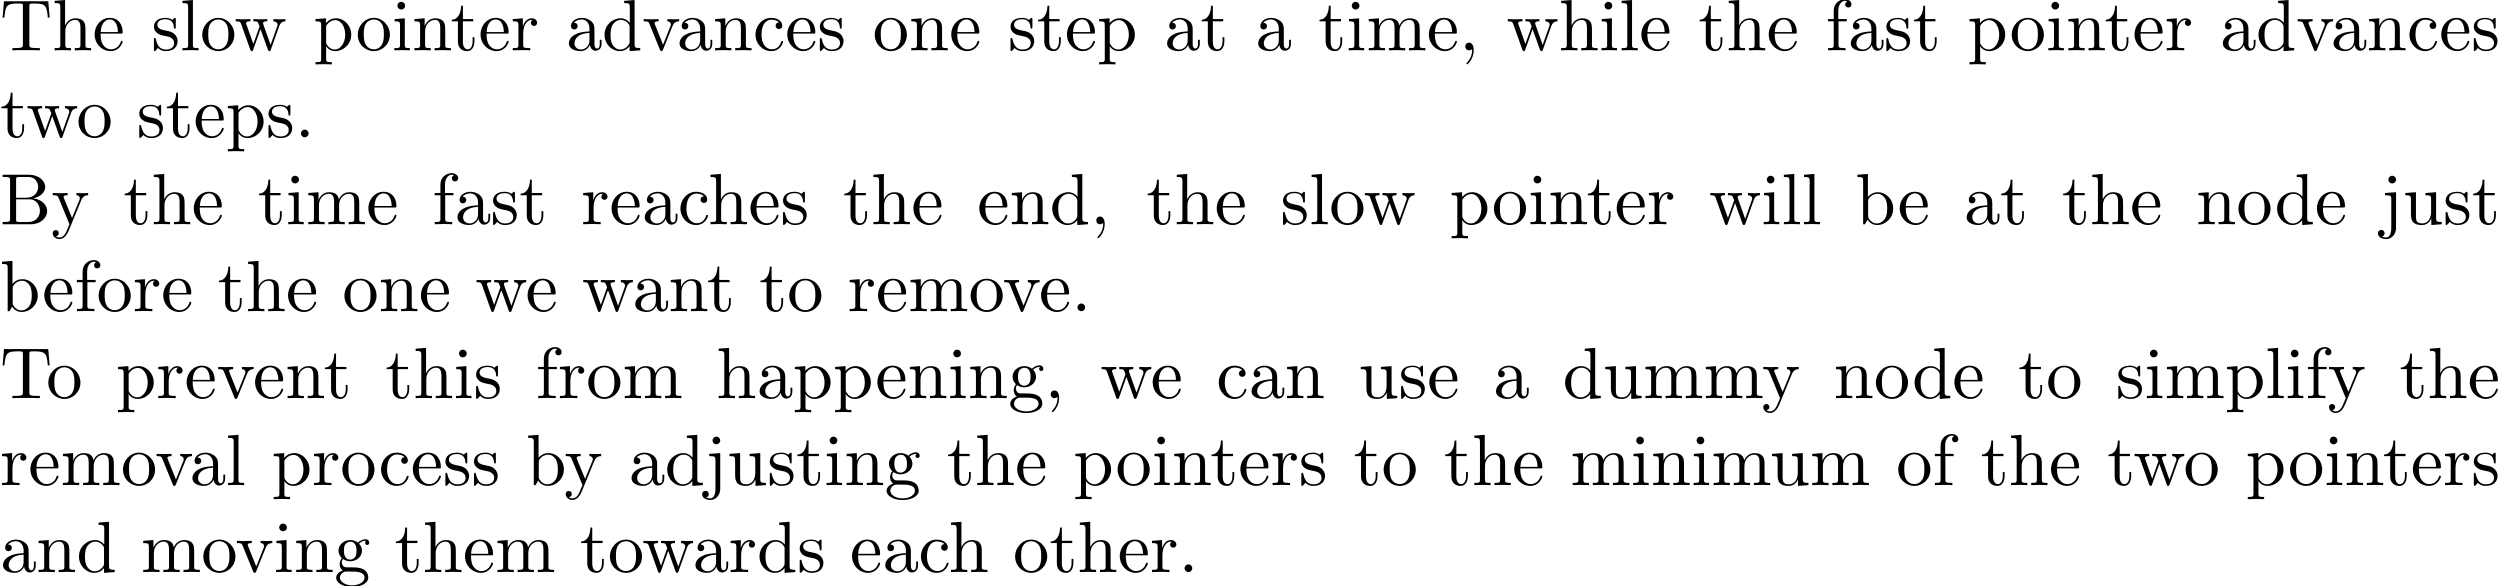 <?xml version='1.0' encoding='UTF-8'?>
<!-- This file was generated by dvisvgm 3.2.2 -->
<svg version='1.1' xmlns='http://www.w3.org/2000/svg' xmlns:xlink='http://www.w3.org/1999/xlink' width='343.711pt' height='80.587pt' viewBox='0 -90.605 343.711 80.587'>
<defs>
<path id='g0-44' d='M2.022-.01C2.022-.648 1.783-1.056 1.385-1.056C1.036-1.056 .857-.787 .857-.528S1.026 0 1.385 0C1.544 0 1.664-.06 1.763-.139L1.783-.159C1.793-.159 1.803-.149 1.803-.01C1.803 .628 1.524 1.235 1.086 1.704C1.026 1.763 1.016 1.773 1.016 1.813C1.016 1.883 1.066 1.923 1.116 1.923C1.235 1.923 2.022 1.136 2.022-.01Z'/>
<path id='g0-46' d='M1.913-.528C1.913-.817 1.674-1.056 1.385-1.056S.857-.817 .857-.528S1.096 0 1.385 0S1.913-.239 1.913-.528Z'/>
<path id='g0-66' d='M2.212-3.646V-6.097C2.212-6.426 2.232-6.496 2.7-6.496H3.935C4.902-6.496 5.25-5.649 5.25-5.121C5.25-4.483 4.762-3.646 3.656-3.646H2.212ZM4.563-3.557C5.529-3.746 6.217-4.384 6.217-5.121C6.217-5.988 5.3-6.804 4.005-6.804H.359V-6.496H.598C1.365-6.496 1.385-6.386 1.385-6.027V-.777C1.385-.418 1.365-.309 .598-.309H.359V0H4.264C5.589 0 6.486-.887 6.486-1.823C6.486-2.69 5.669-3.437 4.563-3.557ZM3.945-.309H2.7C2.232-.309 2.212-.379 2.212-.707V-3.427H4.085C5.071-3.427 5.489-2.501 5.489-1.833C5.489-1.126 4.971-.309 3.945-.309Z'/>
<path id='g0-84' d='M6.635-6.745H.548L.359-4.503H.608C.747-6.107 .897-6.436 2.401-6.436C2.58-6.436 2.839-6.436 2.939-6.416C3.148-6.376 3.148-6.267 3.148-6.037V-.787C3.148-.448 3.148-.309 2.102-.309H1.704V0C2.112-.03 3.128-.03 3.587-.03S5.071-.03 5.479 0V-.309H5.081C4.035-.309 4.035-.448 4.035-.787V-6.037C4.035-6.237 4.035-6.376 4.214-6.416C4.324-6.436 4.593-6.436 4.782-6.436C6.286-6.436 6.436-6.107 6.575-4.503H6.824L6.635-6.745Z'/>
<path id='g0-97' d='M3.318-.757C3.357-.359 3.626 .06 4.095 .06C4.304 .06 4.912-.08 4.912-.887V-1.445H4.663V-.887C4.663-.309 4.413-.249 4.304-.249C3.975-.249 3.935-.697 3.935-.747V-2.74C3.935-3.158 3.935-3.547 3.577-3.915C3.188-4.304 2.69-4.463 2.212-4.463C1.395-4.463 .707-3.995 .707-3.337C.707-3.039 .907-2.869 1.166-2.869C1.445-2.869 1.624-3.068 1.624-3.328C1.624-3.447 1.574-3.776 1.116-3.786C1.385-4.134 1.873-4.244 2.192-4.244C2.68-4.244 3.248-3.856 3.248-2.969V-2.6C2.74-2.57 2.042-2.54 1.415-2.242C.667-1.903 .418-1.385 .418-.946C.418-.139 1.385 .11 2.012 .11C2.67 .11 3.128-.289 3.318-.757ZM3.248-2.391V-1.395C3.248-.448 2.531-.11 2.082-.11C1.594-.11 1.186-.458 1.186-.956C1.186-1.504 1.604-2.331 3.248-2.391Z'/>
<path id='g0-98' d='M1.714-3.756V-6.914L.279-6.804V-6.496C.976-6.496 1.056-6.426 1.056-5.938V0H1.305C1.315-.01 1.395-.149 1.664-.618C1.813-.389 2.232 .11 2.969 .11C4.154 .11 5.191-.867 5.191-2.152C5.191-3.417 4.214-4.403 3.078-4.403C2.301-4.403 1.873-3.935 1.714-3.756ZM1.743-1.136V-3.188C1.743-3.377 1.743-3.387 1.853-3.547C2.242-4.105 2.79-4.184 3.029-4.184C3.477-4.184 3.836-3.925 4.075-3.547C4.334-3.138 4.364-2.57 4.364-2.162C4.364-1.793 4.344-1.196 4.055-.747C3.846-.438 3.467-.11 2.929-.11C2.481-.11 2.122-.349 1.883-.717C1.743-.927 1.743-.956 1.743-1.136Z'/>
<path id='g0-99' d='M1.166-2.172C1.166-3.796 1.983-4.214 2.511-4.214C2.6-4.214 3.228-4.204 3.577-3.846C3.168-3.816 3.108-3.517 3.108-3.387C3.108-3.128 3.288-2.929 3.567-2.929C3.826-2.929 4.025-3.098 4.025-3.397C4.025-4.075 3.268-4.463 2.501-4.463C1.255-4.463 .339-3.387 .339-2.152C.339-.877 1.325 .11 2.481 .11C3.816 .11 4.134-1.086 4.134-1.186S4.035-1.285 4.005-1.285C3.915-1.285 3.895-1.245 3.875-1.186C3.587-.259 2.939-.139 2.57-.139C2.042-.139 1.166-.568 1.166-2.172Z'/>
<path id='g0-100' d='M3.786-.548V.11L5.25 0V-.309C4.553-.309 4.473-.379 4.473-.867V-6.914L3.039-6.804V-6.496C3.736-6.496 3.816-6.426 3.816-5.938V-3.786C3.527-4.144 3.098-4.403 2.56-4.403C1.385-4.403 .339-3.427 .339-2.142C.339-.877 1.315 .11 2.451 .11C3.088 .11 3.537-.229 3.786-.548ZM3.786-3.218V-1.176C3.786-.996 3.786-.976 3.676-.807C3.377-.329 2.929-.11 2.501-.11C2.052-.11 1.694-.369 1.455-.747C1.196-1.156 1.166-1.724 1.166-2.132C1.166-2.501 1.186-3.098 1.474-3.547C1.684-3.856 2.062-4.184 2.6-4.184C2.949-4.184 3.367-4.035 3.676-3.587C3.786-3.417 3.786-3.397 3.786-3.218Z'/>
<path id='g0-101' d='M1.116-2.511C1.176-3.995 2.012-4.244 2.351-4.244C3.377-4.244 3.477-2.899 3.477-2.511H1.116ZM1.106-2.301H3.885C4.105-2.301 4.134-2.301 4.134-2.511C4.134-3.497 3.597-4.463 2.351-4.463C1.196-4.463 .279-3.437 .279-2.192C.279-.857 1.325 .11 2.471 .11C3.686 .11 4.134-.996 4.134-1.186C4.134-1.285 4.055-1.305 4.005-1.305C3.915-1.305 3.895-1.245 3.875-1.166C3.527-.139 2.63-.139 2.531-.139C2.032-.139 1.634-.438 1.405-.807C1.106-1.285 1.106-1.943 1.106-2.301Z'/>
<path id='g0-102' d='M1.743-4.294V-5.45C1.743-6.326 2.222-6.804 2.66-6.804C2.69-6.804 2.839-6.804 2.989-6.735C2.869-6.695 2.69-6.565 2.69-6.316C2.69-6.087 2.849-5.888 3.118-5.888C3.407-5.888 3.557-6.087 3.557-6.326C3.557-6.695 3.188-7.024 2.66-7.024C1.963-7.024 1.116-6.496 1.116-5.44V-4.294H.329V-3.985H1.116V-.757C1.116-.309 1.006-.309 .339-.309V0C.727-.01 1.196-.03 1.474-.03C1.873-.03 2.341-.03 2.74 0V-.309H2.531C1.793-.309 1.773-.418 1.773-.777V-3.985H2.909V-4.294H1.743Z'/>
<path id='g0-103' d='M2.212-1.714C1.345-1.714 1.345-2.71 1.345-2.939C1.345-3.208 1.355-3.527 1.504-3.776C1.584-3.895 1.813-4.174 2.212-4.174C3.078-4.174 3.078-3.178 3.078-2.949C3.078-2.68 3.068-2.361 2.919-2.112C2.839-1.993 2.61-1.714 2.212-1.714ZM1.056-1.325C1.056-1.365 1.056-1.594 1.225-1.793C1.614-1.514 2.022-1.484 2.212-1.484C3.138-1.484 3.826-2.172 3.826-2.939C3.826-3.308 3.666-3.676 3.417-3.905C3.776-4.244 4.134-4.294 4.314-4.294C4.334-4.294 4.384-4.294 4.413-4.284C4.304-4.244 4.254-4.134 4.254-4.015C4.254-3.846 4.384-3.726 4.543-3.726C4.643-3.726 4.832-3.796 4.832-4.025C4.832-4.194 4.712-4.513 4.324-4.513C4.125-4.513 3.686-4.453 3.268-4.045C2.849-4.374 2.431-4.403 2.212-4.403C1.285-4.403 .598-3.716 .598-2.949C.598-2.511 .817-2.132 1.066-1.923C.936-1.773 .757-1.445 .757-1.096C.757-.787 .887-.408 1.196-.209C.598-.04 .279 .389 .279 .787C.279 1.504 1.265 2.052 2.481 2.052C3.656 2.052 4.692 1.544 4.692 .767C4.692 .418 4.553-.09 4.045-.369C3.517-.648 2.939-.648 2.331-.648C2.082-.648 1.654-.648 1.584-.658C1.265-.697 1.056-1.006 1.056-1.325ZM2.491 1.823C1.484 1.823 .797 1.315 .797 .787C.797 .329 1.176-.04 1.614-.07H2.202C3.059-.07 4.174-.07 4.174 .787C4.174 1.325 3.467 1.823 2.491 1.823Z'/>
<path id='g0-104' d='M1.096-.757C1.096-.309 .986-.309 .319-.309V0C.667-.01 1.176-.03 1.445-.03C1.704-.03 2.222-.01 2.56 0V-.309C1.893-.309 1.783-.309 1.783-.757V-2.59C1.783-3.626 2.491-4.184 3.128-4.184C3.756-4.184 3.866-3.646 3.866-3.078V-.757C3.866-.309 3.756-.309 3.088-.309V0C3.437-.01 3.945-.03 4.214-.03C4.473-.03 4.991-.01 5.33 0V-.309C4.812-.309 4.563-.309 4.553-.608V-2.511C4.553-3.367 4.553-3.676 4.244-4.035C4.105-4.204 3.776-4.403 3.198-4.403C2.361-4.403 1.923-3.806 1.753-3.427V-6.914L.319-6.804V-6.496C1.016-6.496 1.096-6.426 1.096-5.938V-.757Z'/>
<path id='g0-105' d='M1.763-4.403L.369-4.294V-3.985C1.016-3.985 1.106-3.925 1.106-3.437V-.757C1.106-.309 .996-.309 .329-.309V0C.648-.01 1.186-.03 1.425-.03C1.773-.03 2.122-.01 2.461 0V-.309C1.803-.309 1.763-.359 1.763-.747V-4.403ZM1.803-6.137C1.803-6.456 1.554-6.665 1.275-6.665C.966-6.665 .747-6.396 .747-6.137C.747-5.868 .966-5.609 1.275-5.609C1.554-5.609 1.803-5.818 1.803-6.137Z'/>
<path id='g0-106' d='M2.092-4.403L.578-4.294V-3.985C1.345-3.985 1.435-3.915 1.435-3.427V.518C1.435 .966 1.345 1.823 .707 1.823C.658 1.823 .428 1.823 .169 1.694C.319 1.654 .518 1.514 .518 1.245C.518 .986 .339 .787 .06 .787S-.399 .986-.399 1.245C-.399 1.763 .159 2.042 .727 2.042C1.474 2.042 2.092 1.405 2.092 .498V-4.403ZM2.092-6.137C2.092-6.426 1.853-6.665 1.564-6.665S1.036-6.426 1.036-6.137S1.275-5.609 1.564-5.609S2.092-5.848 2.092-6.137Z'/>
<path id='g0-108' d='M1.763-6.914L.329-6.804V-6.496C1.026-6.496 1.106-6.426 1.106-5.938V-.757C1.106-.309 .996-.309 .329-.309V0C.658-.01 1.186-.03 1.435-.03S2.172-.01 2.54 0V-.309C1.873-.309 1.763-.309 1.763-.757V-6.914Z'/>
<path id='g0-109' d='M1.096-3.427V-.757C1.096-.309 .986-.309 .319-.309V0C.667-.01 1.176-.03 1.445-.03C1.704-.03 2.222-.01 2.56 0V-.309C1.893-.309 1.783-.309 1.783-.757V-2.59C1.783-3.626 2.491-4.184 3.128-4.184C3.756-4.184 3.866-3.646 3.866-3.078V-.757C3.866-.309 3.756-.309 3.088-.309V0C3.437-.01 3.945-.03 4.214-.03C4.473-.03 4.991-.01 5.33 0V-.309C4.663-.309 4.553-.309 4.553-.757V-2.59C4.553-3.626 5.26-4.184 5.898-4.184C6.526-4.184 6.635-3.646 6.635-3.078V-.757C6.635-.309 6.526-.309 5.858-.309V0C6.207-.01 6.715-.03 6.984-.03C7.243-.03 7.761-.01 8.1 0V-.309C7.582-.309 7.333-.309 7.323-.608V-2.511C7.323-3.367 7.323-3.676 7.014-4.035C6.874-4.204 6.545-4.403 5.968-4.403C5.131-4.403 4.692-3.806 4.523-3.427C4.384-4.294 3.646-4.403 3.198-4.403C2.471-4.403 2.002-3.975 1.724-3.357V-4.403L.319-4.294V-3.985C1.016-3.985 1.096-3.915 1.096-3.427Z'/>
<path id='g0-110' d='M1.096-3.427V-.757C1.096-.309 .986-.309 .319-.309V0C.667-.01 1.176-.03 1.445-.03C1.704-.03 2.222-.01 2.56 0V-.309C1.893-.309 1.783-.309 1.783-.757V-2.59C1.783-3.626 2.491-4.184 3.128-4.184C3.756-4.184 3.866-3.646 3.866-3.078V-.757C3.866-.309 3.756-.309 3.088-.309V0C3.437-.01 3.945-.03 4.214-.03C4.473-.03 4.991-.01 5.33 0V-.309C4.812-.309 4.563-.309 4.553-.608V-2.511C4.553-3.367 4.553-3.676 4.244-4.035C4.105-4.204 3.776-4.403 3.198-4.403C2.471-4.403 2.002-3.975 1.724-3.357V-4.403L.319-4.294V-3.985C1.016-3.985 1.096-3.915 1.096-3.427Z'/>
<path id='g0-111' d='M4.692-2.132C4.692-3.407 3.696-4.463 2.491-4.463C1.245-4.463 .279-3.377 .279-2.132C.279-.847 1.315 .11 2.481 .11C3.686 .11 4.692-.867 4.692-2.132ZM2.491-.139C2.062-.139 1.624-.349 1.355-.807C1.106-1.245 1.106-1.853 1.106-2.212C1.106-2.6 1.106-3.138 1.345-3.577C1.614-4.035 2.082-4.244 2.481-4.244C2.919-4.244 3.347-4.025 3.606-3.597S3.866-2.59 3.866-2.212C3.866-1.853 3.866-1.315 3.646-.877C3.427-.428 2.989-.139 2.491-.139Z'/>
<path id='g0-112' d='M1.714-3.746V-4.403L.279-4.294V-3.985C.986-3.985 1.056-3.925 1.056-3.487V1.176C1.056 1.624 .946 1.624 .279 1.624V1.933C.618 1.923 1.136 1.903 1.395 1.903C1.664 1.903 2.172 1.923 2.521 1.933V1.624C1.853 1.624 1.743 1.624 1.743 1.176V-.498V-.588C1.793-.428 2.212 .11 2.969 .11C4.154 .11 5.191-.867 5.191-2.152C5.191-3.417 4.224-4.403 3.108-4.403C2.331-4.403 1.913-3.965 1.714-3.746ZM1.743-1.136V-3.357C2.032-3.866 2.521-4.154 3.029-4.154C3.756-4.154 4.364-3.278 4.364-2.152C4.364-.946 3.666-.11 2.929-.11C2.531-.11 2.152-.309 1.883-.717C1.743-.927 1.743-.936 1.743-1.136Z'/>
<path id='g0-114' d='M1.664-3.308V-4.403L.279-4.294V-3.985C.976-3.985 1.056-3.915 1.056-3.427V-.757C1.056-.309 .946-.309 .279-.309V0C.667-.01 1.136-.03 1.415-.03C1.813-.03 2.281-.03 2.68 0V-.309H2.471C1.733-.309 1.714-.418 1.714-.777V-2.311C1.714-3.298 2.132-4.184 2.889-4.184C2.959-4.184 2.979-4.184 2.999-4.174C2.969-4.164 2.77-4.045 2.77-3.786C2.77-3.507 2.979-3.357 3.198-3.357C3.377-3.357 3.626-3.477 3.626-3.796S3.318-4.403 2.889-4.403C2.162-4.403 1.803-3.736 1.664-3.308Z'/>
<path id='g0-115' d='M2.072-1.933C2.291-1.893 3.108-1.733 3.108-1.016C3.108-.508 2.76-.11 1.983-.11C1.146-.11 .787-.677 .598-1.524C.568-1.654 .558-1.694 .458-1.694C.329-1.694 .329-1.624 .329-1.445V-.13C.329 .04 .329 .11 .438 .11C.488 .11 .498 .1 .687-.09C.707-.11 .707-.13 .887-.319C1.325 .1 1.773 .11 1.983 .11C3.128 .11 3.587-.558 3.587-1.275C3.587-1.803 3.288-2.102 3.168-2.222C2.839-2.54 2.451-2.62 2.032-2.7C1.474-2.809 .807-2.939 .807-3.517C.807-3.866 1.066-4.274 1.923-4.274C3.019-4.274 3.068-3.377 3.088-3.068C3.098-2.979 3.188-2.979 3.208-2.979C3.337-2.979 3.337-3.029 3.337-3.218V-4.224C3.337-4.394 3.337-4.463 3.228-4.463C3.178-4.463 3.158-4.463 3.029-4.344C2.999-4.304 2.899-4.214 2.859-4.184C2.481-4.463 2.072-4.463 1.923-4.463C.707-4.463 .329-3.796 .329-3.238C.329-2.889 .488-2.61 .757-2.391C1.076-2.132 1.355-2.072 2.072-1.933Z'/>
<path id='g0-116' d='M1.724-3.985H3.148V-4.294H1.724V-6.127H1.474C1.465-5.31 1.166-4.244 .189-4.204V-3.985H1.036V-1.235C1.036-.01 1.963 .11 2.321 .11C3.029 .11 3.308-.598 3.308-1.235V-1.803H3.059V-1.255C3.059-.518 2.76-.139 2.391-.139C1.724-.139 1.724-1.046 1.724-1.215V-3.985Z'/>
<path id='g0-117' d='M3.895-.787V.11L5.33 0V-.309C4.633-.309 4.553-.379 4.553-.867V-4.403L3.088-4.294V-3.985C3.786-3.985 3.866-3.915 3.866-3.427V-1.654C3.866-.787 3.387-.11 2.66-.11C1.823-.11 1.783-.578 1.783-1.096V-4.403L.319-4.294V-3.985C1.096-3.985 1.096-3.955 1.096-3.068V-1.574C1.096-.797 1.096 .11 2.61 .11C3.168 .11 3.606-.169 3.895-.787Z'/>
<path id='g0-118' d='M4.144-3.318C4.234-3.547 4.403-3.975 5.061-3.985V-4.294C4.832-4.274 4.543-4.264 4.314-4.264C4.075-4.264 3.616-4.284 3.447-4.294V-3.985C3.816-3.975 3.925-3.746 3.925-3.557C3.925-3.467 3.905-3.427 3.866-3.318L2.849-.777L1.733-3.557C1.674-3.686 1.674-3.706 1.674-3.726C1.674-3.985 2.062-3.985 2.242-3.985V-4.294C1.943-4.284 1.385-4.264 1.156-4.264C.887-4.264 .488-4.274 .189-4.294V-3.985C.817-3.985 .857-3.925 .986-3.616L2.421-.08C2.481 .06 2.501 .11 2.63 .11S2.8 .02 2.839-.08L4.144-3.318Z'/>
<path id='g0-119' d='M6.167-3.347C6.346-3.846 6.655-3.975 7.004-3.985V-4.294C6.785-4.274 6.496-4.264 6.276-4.264C5.988-4.264 5.539-4.284 5.35-4.294V-3.985C5.709-3.975 5.928-3.796 5.928-3.507C5.928-3.447 5.928-3.427 5.878-3.298L4.971-.747L3.985-3.527C3.945-3.646 3.935-3.666 3.935-3.716C3.935-3.985 4.324-3.985 4.523-3.985V-4.294C4.234-4.284 3.726-4.264 3.487-4.264C3.188-4.264 2.899-4.274 2.6-4.294V-3.985C2.969-3.985 3.128-3.965 3.228-3.836C3.278-3.776 3.387-3.477 3.457-3.288L2.6-.877L1.654-3.537C1.604-3.656 1.604-3.676 1.604-3.716C1.604-3.985 1.993-3.985 2.192-3.985V-4.294C1.893-4.284 1.335-4.264 1.106-4.264C1.066-4.264 .538-4.274 .179-4.294V-3.985C.677-3.985 .797-3.955 .917-3.636L2.172-.11C2.222 .03 2.252 .11 2.381 .11S2.531 .05 2.58-.09L3.587-2.909L4.603-.08C4.643 .03 4.672 .11 4.802 .11S4.961 .02 5.001-.08L6.167-3.347Z'/>
<path id='g0-121' d='M4.134-3.347C4.394-3.975 4.902-3.985 5.061-3.985V-4.294C4.832-4.274 4.543-4.264 4.314-4.264C4.134-4.264 3.666-4.284 3.447-4.294V-3.985C3.756-3.975 3.915-3.806 3.915-3.557C3.915-3.457 3.905-3.437 3.856-3.318L2.849-.867L1.743-3.547C1.704-3.646 1.684-3.686 1.684-3.726C1.684-3.985 2.052-3.985 2.242-3.985V-4.294C1.983-4.284 1.325-4.264 1.156-4.264C.887-4.264 .488-4.274 .189-4.294V-3.985C.667-3.985 .857-3.985 .996-3.636L2.491 0C2.441 .13 2.301 .458 2.242 .588C2.022 1.136 1.743 1.823 1.106 1.823C1.056 1.823 .827 1.823 .638 1.644C.946 1.604 1.026 1.385 1.026 1.225C1.026 .966 .837 .807 .608 .807C.408 .807 .189 .936 .189 1.235C.189 1.684 .608 2.042 1.106 2.042C1.733 2.042 2.142 1.474 2.381 .907L4.134-3.347Z'/>
</defs>
<g id='page1'>
<use x='0' y='-83.686' xlink:href='#g0-84'/>
<use x='7.195' y='-83.686' xlink:href='#g0-104'/>
<use x='12.73' y='-83.686' xlink:href='#g0-101'/>
<use x='20.83' y='-83.686' xlink:href='#g0-115'/>
<use x='24.759' y='-83.686' xlink:href='#g0-108'/>
<use x='27.527' y='-83.686' xlink:href='#g0-111'/>
<use x='32.231' y='-83.686' xlink:href='#g0-119'/>
<use x='43.098' y='-83.686' xlink:href='#g0-112'/>
<use x='48.91' y='-83.686' xlink:href='#g0-111'/>
<use x='53.891' y='-83.686' xlink:href='#g0-105'/>
<use x='56.659' y='-83.686' xlink:href='#g0-110'/>
<use x='61.917' y='-83.686' xlink:href='#g0-116'/>
<use x='65.791' y='-83.686' xlink:href='#g0-101'/>
<use x='70.219' y='-83.686' xlink:href='#g0-114'/>
<use x='77.793' y='-83.686' xlink:href='#g0-97'/>
<use x='82.774' y='-83.686' xlink:href='#g0-100'/>
<use x='88.309' y='-83.686' xlink:href='#g0-118'/>
<use x='93.013' y='-83.686' xlink:href='#g0-97'/>
<use x='97.995' y='-83.686' xlink:href='#g0-110'/>
<use x='103.53' y='-83.686' xlink:href='#g0-99'/>
<use x='107.957' y='-83.686' xlink:href='#g0-101'/>
<use x='112.385' y='-83.686' xlink:href='#g0-115'/>
<use x='119.987' y='-83.686' xlink:href='#g0-111'/>
<use x='124.968' y='-83.686' xlink:href='#g0-110'/>
<use x='130.503' y='-83.686' xlink:href='#g0-101'/>
<use x='138.603' y='-83.686' xlink:href='#g0-115'/>
<use x='142.532' y='-83.686' xlink:href='#g0-116'/>
<use x='146.407' y='-83.686' xlink:href='#g0-101'/>
<use x='150.834' y='-83.686' xlink:href='#g0-112'/>
<use x='160.041' y='-83.686' xlink:href='#g0-97'/>
<use x='165.022' y='-83.686' xlink:href='#g0-116'/>
<use x='172.568' y='-83.686' xlink:href='#g0-97'/>
<use x='181.221' y='-83.686' xlink:href='#g0-116'/>
<use x='185.096' y='-83.686' xlink:href='#g0-105'/>
<use x='187.863' y='-83.686' xlink:href='#g0-109'/>
<use x='196.165' y='-83.686' xlink:href='#g0-101'/>
<use x='200.593' y='-83.686' xlink:href='#g0-44'/>
<use x='207.12' y='-83.686' xlink:href='#g0-119'/>
<use x='214.315' y='-83.686' xlink:href='#g0-104'/>
<use x='219.85' y='-83.686' xlink:href='#g0-105'/>
<use x='222.618' y='-83.686' xlink:href='#g0-108'/>
<use x='225.385' y='-83.686' xlink:href='#g0-101'/>
<use x='233.485' y='-83.686' xlink:href='#g0-116'/>
<use x='237.359' y='-83.686' xlink:href='#g0-104'/>
<use x='242.894' y='-83.686' xlink:href='#g0-101'/>
<use x='250.993' y='-83.686' xlink:href='#g0-102'/>
<use x='254.038' y='-83.686' xlink:href='#g0-97'/>
<use x='259.019' y='-83.686' xlink:href='#g0-115'/>
<use x='262.949' y='-83.686' xlink:href='#g0-116'/>
<use x='270.495' y='-83.686' xlink:href='#g0-112'/>
<use x='276.306' y='-83.686' xlink:href='#g0-111'/>
<use x='281.288' y='-83.686' xlink:href='#g0-105'/>
<use x='284.055' y='-83.686' xlink:href='#g0-110'/>
<use x='289.313' y='-83.686' xlink:href='#g0-116'/>
<use x='293.187' y='-83.686' xlink:href='#g0-101'/>
<use x='297.615' y='-83.686' xlink:href='#g0-114'/>
<use x='305.189' y='-83.686' xlink:href='#g0-97'/>
<use x='310.17' y='-83.686' xlink:href='#g0-100'/>
<use x='315.705' y='-83.686' xlink:href='#g0-118'/>
<use x='320.41' y='-83.686' xlink:href='#g0-97'/>
<use x='325.391' y='-83.686' xlink:href='#g0-110'/>
<use x='330.926' y='-83.686' xlink:href='#g0-99'/>
<use x='335.354' y='-83.686' xlink:href='#g0-101'/>
<use x='339.782' y='-83.686' xlink:href='#g0-115'/>
<use x='0' y='-71.731' xlink:href='#g0-116'/>
<use x='3.598' y='-71.731' xlink:href='#g0-119'/>
<use x='10.516' y='-71.731' xlink:href='#g0-111'/>
<use x='18.818' y='-71.731' xlink:href='#g0-115'/>
<use x='22.748' y='-71.731' xlink:href='#g0-116'/>
<use x='26.622' y='-71.731' xlink:href='#g0-101'/>
<use x='31.05' y='-71.731' xlink:href='#g0-112'/>
<use x='36.585' y='-71.731' xlink:href='#g0-115'/>
<use x='40.515' y='-71.731' xlink:href='#g0-46'/>
<use x='0' y='-59.776' xlink:href='#g0-66'/>
<use x='7.057' y='-59.776' xlink:href='#g0-121'/>
<use x='16.951' y='-59.776' xlink:href='#g0-116'/>
<use x='20.826' y='-59.776' xlink:href='#g0-104'/>
<use x='26.361' y='-59.776' xlink:href='#g0-101'/>
<use x='35.425' y='-59.776' xlink:href='#g0-116'/>
<use x='39.299' y='-59.776' xlink:href='#g0-105'/>
<use x='42.067' y='-59.776' xlink:href='#g0-109'/>
<use x='50.369' y='-59.776' xlink:href='#g0-101'/>
<use x='59.433' y='-59.776' xlink:href='#g0-102'/>
<use x='62.478' y='-59.776' xlink:href='#g0-97'/>
<use x='67.459' y='-59.776' xlink:href='#g0-115'/>
<use x='71.389' y='-59.776' xlink:href='#g0-116'/>
<use x='79.899' y='-59.776' xlink:href='#g0-114'/>
<use x='83.801' y='-59.776' xlink:href='#g0-101'/>
<use x='88.229' y='-59.776' xlink:href='#g0-97'/>
<use x='93.211' y='-59.776' xlink:href='#g0-99'/>
<use x='97.362' y='-59.776' xlink:href='#g0-104'/>
<use x='102.897' y='-59.776' xlink:href='#g0-101'/>
<use x='107.324' y='-59.776' xlink:href='#g0-115'/>
<use x='115.891' y='-59.776' xlink:href='#g0-116'/>
<use x='119.765' y='-59.776' xlink:href='#g0-104'/>
<use x='125.3' y='-59.776' xlink:href='#g0-101'/>
<use x='134.364' y='-59.776' xlink:href='#g0-101'/>
<use x='138.792' y='-59.776' xlink:href='#g0-110'/>
<use x='144.327' y='-59.776' xlink:href='#g0-100'/>
<use x='149.862' y='-59.776' xlink:href='#g0-44'/>
<use x='157.594' y='-59.776' xlink:href='#g0-116'/>
<use x='161.469' y='-59.776' xlink:href='#g0-104'/>
<use x='167.004' y='-59.776' xlink:href='#g0-101'/>
<use x='176.068' y='-59.776' xlink:href='#g0-115'/>
<use x='179.998' y='-59.776' xlink:href='#g0-108'/>
<use x='182.765' y='-59.776' xlink:href='#g0-111'/>
<use x='187.47' y='-59.776' xlink:href='#g0-119'/>
<use x='199.301' y='-59.776' xlink:href='#g0-112'/>
<use x='205.113' y='-59.776' xlink:href='#g0-111'/>
<use x='210.094' y='-59.776' xlink:href='#g0-105'/>
<use x='212.862' y='-59.776' xlink:href='#g0-110'/>
<use x='218.12' y='-59.776' xlink:href='#g0-116'/>
<use x='221.994' y='-59.776' xlink:href='#g0-101'/>
<use x='226.422' y='-59.776' xlink:href='#g0-114'/>
<use x='234.961' y='-59.776' xlink:href='#g0-119'/>
<use x='242.156' y='-59.776' xlink:href='#g0-105'/>
<use x='244.923' y='-59.776' xlink:href='#g0-108'/>
<use x='247.691' y='-59.776' xlink:href='#g0-108'/>
<use x='255.095' y='-59.776' xlink:href='#g0-98'/>
<use x='260.906' y='-59.776' xlink:href='#g0-101'/>
<use x='269.971' y='-59.776' xlink:href='#g0-97'/>
<use x='274.952' y='-59.776' xlink:href='#g0-116'/>
<use x='283.463' y='-59.776' xlink:href='#g0-116'/>
<use x='287.337' y='-59.776' xlink:href='#g0-104'/>
<use x='292.872' y='-59.776' xlink:href='#g0-101'/>
<use x='301.936' y='-59.776' xlink:href='#g0-110'/>
<use x='307.471' y='-59.776' xlink:href='#g0-111'/>
<use x='312.729' y='-59.776' xlink:href='#g0-100'/>
<use x='318.264' y='-59.776' xlink:href='#g0-101'/>
<use x='327.328' y='-59.776' xlink:href='#g0-106'/>
<use x='330.372' y='-59.776' xlink:href='#g0-117'/>
<use x='335.907' y='-59.776' xlink:href='#g0-115'/>
<use x='339.837' y='-59.776' xlink:href='#g0-116'/>
<use x='0' y='-47.821' xlink:href='#g0-98'/>
<use x='5.812' y='-47.821' xlink:href='#g0-101'/>
<use x='10.239' y='-47.821' xlink:href='#g0-102'/>
<use x='13.284' y='-47.821' xlink:href='#g0-111'/>
<use x='18.265' y='-47.821' xlink:href='#g0-114'/>
<use x='22.167' y='-47.821' xlink:href='#g0-101'/>
<use x='29.916' y='-47.821' xlink:href='#g0-116'/>
<use x='33.79' y='-47.821' xlink:href='#g0-104'/>
<use x='39.325' y='-47.821' xlink:href='#g0-101'/>
<use x='47.074' y='-47.821' xlink:href='#g0-111'/>
<use x='52.055' y='-47.821' xlink:href='#g0-110'/>
<use x='57.59' y='-47.821' xlink:href='#g0-101'/>
<use x='65.338' y='-47.821' xlink:href='#g0-119'/>
<use x='72.257' y='-47.821' xlink:href='#g0-101'/>
<use x='80.006' y='-47.821' xlink:href='#g0-119'/>
<use x='86.924' y='-47.821' xlink:href='#g0-97'/>
<use x='91.906' y='-47.821' xlink:href='#g0-110'/>
<use x='97.164' y='-47.821' xlink:href='#g0-116'/>
<use x='104.359' y='-47.821' xlink:href='#g0-116'/>
<use x='108.233' y='-47.821' xlink:href='#g0-111'/>
<use x='116.535' y='-47.821' xlink:href='#g0-114'/>
<use x='120.438' y='-47.821' xlink:href='#g0-101'/>
<use x='124.865' y='-47.821' xlink:href='#g0-109'/>
<use x='133.168' y='-47.821' xlink:href='#g0-111'/>
<use x='137.872' y='-47.821' xlink:href='#g0-118'/>
<use x='142.854' y='-47.821' xlink:href='#g0-101'/>
<use x='147.281' y='-47.821' xlink:href='#g0-46'/>
<use x='0' y='-35.866' xlink:href='#g0-84'/>
<use x='6.365' y='-35.866' xlink:href='#g0-111'/>
<use x='15.945' y='-35.866' xlink:href='#g0-112'/>
<use x='21.48' y='-35.866' xlink:href='#g0-114'/>
<use x='25.382' y='-35.866' xlink:href='#g0-101'/>
<use x='29.81' y='-35.866' xlink:href='#g0-118'/>
<use x='34.791' y='-35.866' xlink:href='#g0-101'/>
<use x='39.219' y='-35.866' xlink:href='#g0-110'/>
<use x='44.477' y='-35.866' xlink:href='#g0-116'/>
<use x='52.951' y='-35.866' xlink:href='#g0-116'/>
<use x='56.825' y='-35.866' xlink:href='#g0-104'/>
<use x='62.36' y='-35.866' xlink:href='#g0-105'/>
<use x='65.127' y='-35.866' xlink:href='#g0-115'/>
<use x='73.656' y='-35.866' xlink:href='#g0-102'/>
<use x='76.7' y='-35.866' xlink:href='#g0-114'/>
<use x='80.602' y='-35.866' xlink:href='#g0-111'/>
<use x='85.584' y='-35.866' xlink:href='#g0-109'/>
<use x='98.485' y='-35.866' xlink:href='#g0-104'/>
<use x='104.02' y='-35.866' xlink:href='#g0-97'/>
<use x='109.001' y='-35.866' xlink:href='#g0-112'/>
<use x='114.536' y='-35.866' xlink:href='#g0-112'/>
<use x='120.348' y='-35.866' xlink:href='#g0-101'/>
<use x='124.775' y='-35.866' xlink:href='#g0-110'/>
<use x='130.31' y='-35.866' xlink:href='#g0-105'/>
<use x='133.078' y='-35.866' xlink:href='#g0-110'/>
<use x='138.612' y='-35.866' xlink:href='#g0-103'/>
<use x='143.594' y='-35.866' xlink:href='#g0-44'/>
<use x='151.28' y='-35.866' xlink:href='#g0-119'/>
<use x='158.198' y='-35.866' xlink:href='#g0-101'/>
<use x='167.225' y='-35.866' xlink:href='#g0-99'/>
<use x='171.653' y='-35.866' xlink:href='#g0-97'/>
<use x='176.634' y='-35.866' xlink:href='#g0-110'/>
<use x='186.768' y='-35.866' xlink:href='#g0-117'/>
<use x='192.303' y='-35.866' xlink:href='#g0-115'/>
<use x='196.233' y='-35.866' xlink:href='#g0-101'/>
<use x='205.26' y='-35.866' xlink:href='#g0-97'/>
<use x='214.84' y='-35.866' xlink:href='#g0-100'/>
<use x='220.375' y='-35.866' xlink:href='#g0-117'/>
<use x='225.91' y='-35.866' xlink:href='#g0-109'/>
<use x='234.212' y='-35.866' xlink:href='#g0-109'/>
<use x='242.237' y='-35.866' xlink:href='#g0-121'/>
<use x='252.095' y='-35.866' xlink:href='#g0-110'/>
<use x='257.629' y='-35.866' xlink:href='#g0-111'/>
<use x='262.888' y='-35.866' xlink:href='#g0-100'/>
<use x='268.422' y='-35.866' xlink:href='#g0-101'/>
<use x='277.449' y='-35.866' xlink:href='#g0-116'/>
<use x='281.324' y='-35.866' xlink:href='#g0-111'/>
<use x='290.904' y='-35.866' xlink:href='#g0-115'/>
<use x='294.834' y='-35.866' xlink:href='#g0-105'/>
<use x='297.601' y='-35.866' xlink:href='#g0-109'/>
<use x='305.903' y='-35.866' xlink:href='#g0-112'/>
<use x='311.438' y='-35.866' xlink:href='#g0-108'/>
<use x='314.206' y='-35.866' xlink:href='#g0-105'/>
<use x='316.973' y='-35.866' xlink:href='#g0-102'/>
<use x='320.017' y='-35.866' xlink:href='#g0-121'/>
<use x='329.874' y='-35.866' xlink:href='#g0-116'/>
<use x='333.749' y='-35.866' xlink:href='#g0-104'/>
<use x='339.283' y='-35.866' xlink:href='#g0-101'/>
<use x='0' y='-23.91' xlink:href='#g0-114'/>
<use x='3.902' y='-23.91' xlink:href='#g0-101'/>
<use x='8.33' y='-23.91' xlink:href='#g0-109'/>
<use x='16.632' y='-23.91' xlink:href='#g0-111'/>
<use x='21.337' y='-23.91' xlink:href='#g0-118'/>
<use x='26.041' y='-23.91' xlink:href='#g0-97'/>
<use x='31.023' y='-23.91' xlink:href='#g0-108'/>
<use x='37.355' y='-23.91' xlink:href='#g0-112'/>
<use x='42.89' y='-23.91' xlink:href='#g0-114'/>
<use x='46.792' y='-23.91' xlink:href='#g0-111'/>
<use x='52.05' y='-23.91' xlink:href='#g0-99'/>
<use x='56.478' y='-23.91' xlink:href='#g0-101'/>
<use x='60.906' y='-23.91' xlink:href='#g0-115'/>
<use x='64.836' y='-23.91' xlink:href='#g0-115'/>
<use x='72.331' y='-23.91' xlink:href='#g0-98'/>
<use x='77.589' y='-23.91' xlink:href='#g0-121'/>
<use x='86.412' y='-23.91' xlink:href='#g0-97'/>
<use x='91.393' y='-23.91' xlink:href='#g0-100'/>
<use x='96.928' y='-23.91' xlink:href='#g0-106'/>
<use x='99.972' y='-23.91' xlink:href='#g0-117'/>
<use x='105.507' y='-23.91' xlink:href='#g0-115'/>
<use x='109.437' y='-23.91' xlink:href='#g0-116'/>
<use x='113.311' y='-23.91' xlink:href='#g0-105'/>
<use x='116.079' y='-23.91' xlink:href='#g0-110'/>
<use x='121.614' y='-23.91' xlink:href='#g0-103'/>
<use x='130.16' y='-23.91' xlink:href='#g0-116'/>
<use x='134.035' y='-23.91' xlink:href='#g0-104'/>
<use x='139.569' y='-23.91' xlink:href='#g0-101'/>
<use x='147.563' y='-23.91' xlink:href='#g0-112'/>
<use x='153.374' y='-23.91' xlink:href='#g0-111'/>
<use x='158.355' y='-23.91' xlink:href='#g0-105'/>
<use x='161.123' y='-23.91' xlink:href='#g0-110'/>
<use x='166.381' y='-23.91' xlink:href='#g0-116'/>
<use x='170.255' y='-23.91' xlink:href='#g0-101'/>
<use x='174.683' y='-23.91' xlink:href='#g0-114'/>
<use x='178.585' y='-23.91' xlink:href='#g0-115'/>
<use x='186.08' y='-23.91' xlink:href='#g0-116'/>
<use x='189.955' y='-23.91' xlink:href='#g0-111'/>
<use x='198.501' y='-23.91' xlink:href='#g0-116'/>
<use x='202.376' y='-23.91' xlink:href='#g0-104'/>
<use x='207.91' y='-23.91' xlink:href='#g0-101'/>
<use x='215.903' y='-23.91' xlink:href='#g0-109'/>
<use x='224.206' y='-23.91' xlink:href='#g0-105'/>
<use x='226.973' y='-23.91' xlink:href='#g0-110'/>
<use x='232.508' y='-23.91' xlink:href='#g0-105'/>
<use x='235.275' y='-23.91' xlink:href='#g0-109'/>
<use x='243.301' y='-23.91' xlink:href='#g0-117'/>
<use x='248.836' y='-23.91' xlink:href='#g0-109'/>
<use x='260.703' y='-23.91' xlink:href='#g0-111'/>
<use x='265.684' y='-23.91' xlink:href='#g0-102'/>
<use x='272.294' y='-23.91' xlink:href='#g0-116'/>
<use x='276.168' y='-23.91' xlink:href='#g0-104'/>
<use x='281.703' y='-23.91' xlink:href='#g0-101'/>
<use x='289.696' y='-23.91' xlink:href='#g0-116'/>
<use x='293.294' y='-23.91' xlink:href='#g0-119'/>
<use x='300.212' y='-23.91' xlink:href='#g0-111'/>
<use x='308.759' y='-23.91' xlink:href='#g0-112'/>
<use x='314.571' y='-23.91' xlink:href='#g0-111'/>
<use x='319.552' y='-23.91' xlink:href='#g0-105'/>
<use x='322.319' y='-23.91' xlink:href='#g0-110'/>
<use x='327.577' y='-23.91' xlink:href='#g0-116'/>
<use x='331.452' y='-23.91' xlink:href='#g0-101'/>
<use x='335.88' y='-23.91' xlink:href='#g0-114'/>
<use x='339.782' y='-23.91' xlink:href='#g0-115'/>
<use x='0' y='-11.955' xlink:href='#g0-97'/>
<use x='4.981' y='-11.955' xlink:href='#g0-110'/>
<use x='10.516' y='-11.955' xlink:href='#g0-100'/>
<use x='19.372' y='-11.955' xlink:href='#g0-109'/>
<use x='27.674' y='-11.955' xlink:href='#g0-111'/>
<use x='32.379' y='-11.955' xlink:href='#g0-118'/>
<use x='37.637' y='-11.955' xlink:href='#g0-105'/>
<use x='40.404' y='-11.955' xlink:href='#g0-110'/>
<use x='45.939' y='-11.955' xlink:href='#g0-103'/>
<use x='54.241' y='-11.955' xlink:href='#g0-116'/>
<use x='58.116' y='-11.955' xlink:href='#g0-104'/>
<use x='63.65' y='-11.955' xlink:href='#g0-101'/>
<use x='68.078' y='-11.955' xlink:href='#g0-109'/>
<use x='79.701' y='-11.955' xlink:href='#g0-116'/>
<use x='83.576' y='-11.955' xlink:href='#g0-111'/>
<use x='88.28' y='-11.955' xlink:href='#g0-119'/>
<use x='95.199' y='-11.955' xlink:href='#g0-97'/>
<use x='100.18' y='-11.955' xlink:href='#g0-114'/>
<use x='104.082' y='-11.955' xlink:href='#g0-100'/>
<use x='109.617' y='-11.955' xlink:href='#g0-115'/>
<use x='116.868' y='-11.955' xlink:href='#g0-101'/>
<use x='121.295' y='-11.955' xlink:href='#g0-97'/>
<use x='126.277' y='-11.955' xlink:href='#g0-99'/>
<use x='130.428' y='-11.955' xlink:href='#g0-104'/>
<use x='139.284' y='-11.955' xlink:href='#g0-111'/>
<use x='144.265' y='-11.955' xlink:href='#g0-116'/>
<use x='148.139' y='-11.955' xlink:href='#g0-104'/>
<use x='153.674' y='-11.955' xlink:href='#g0-101'/>
<use x='158.102' y='-11.955' xlink:href='#g0-114'/>
<use x='162.004' y='-11.955' xlink:href='#g0-46'/>
</g>
</svg>